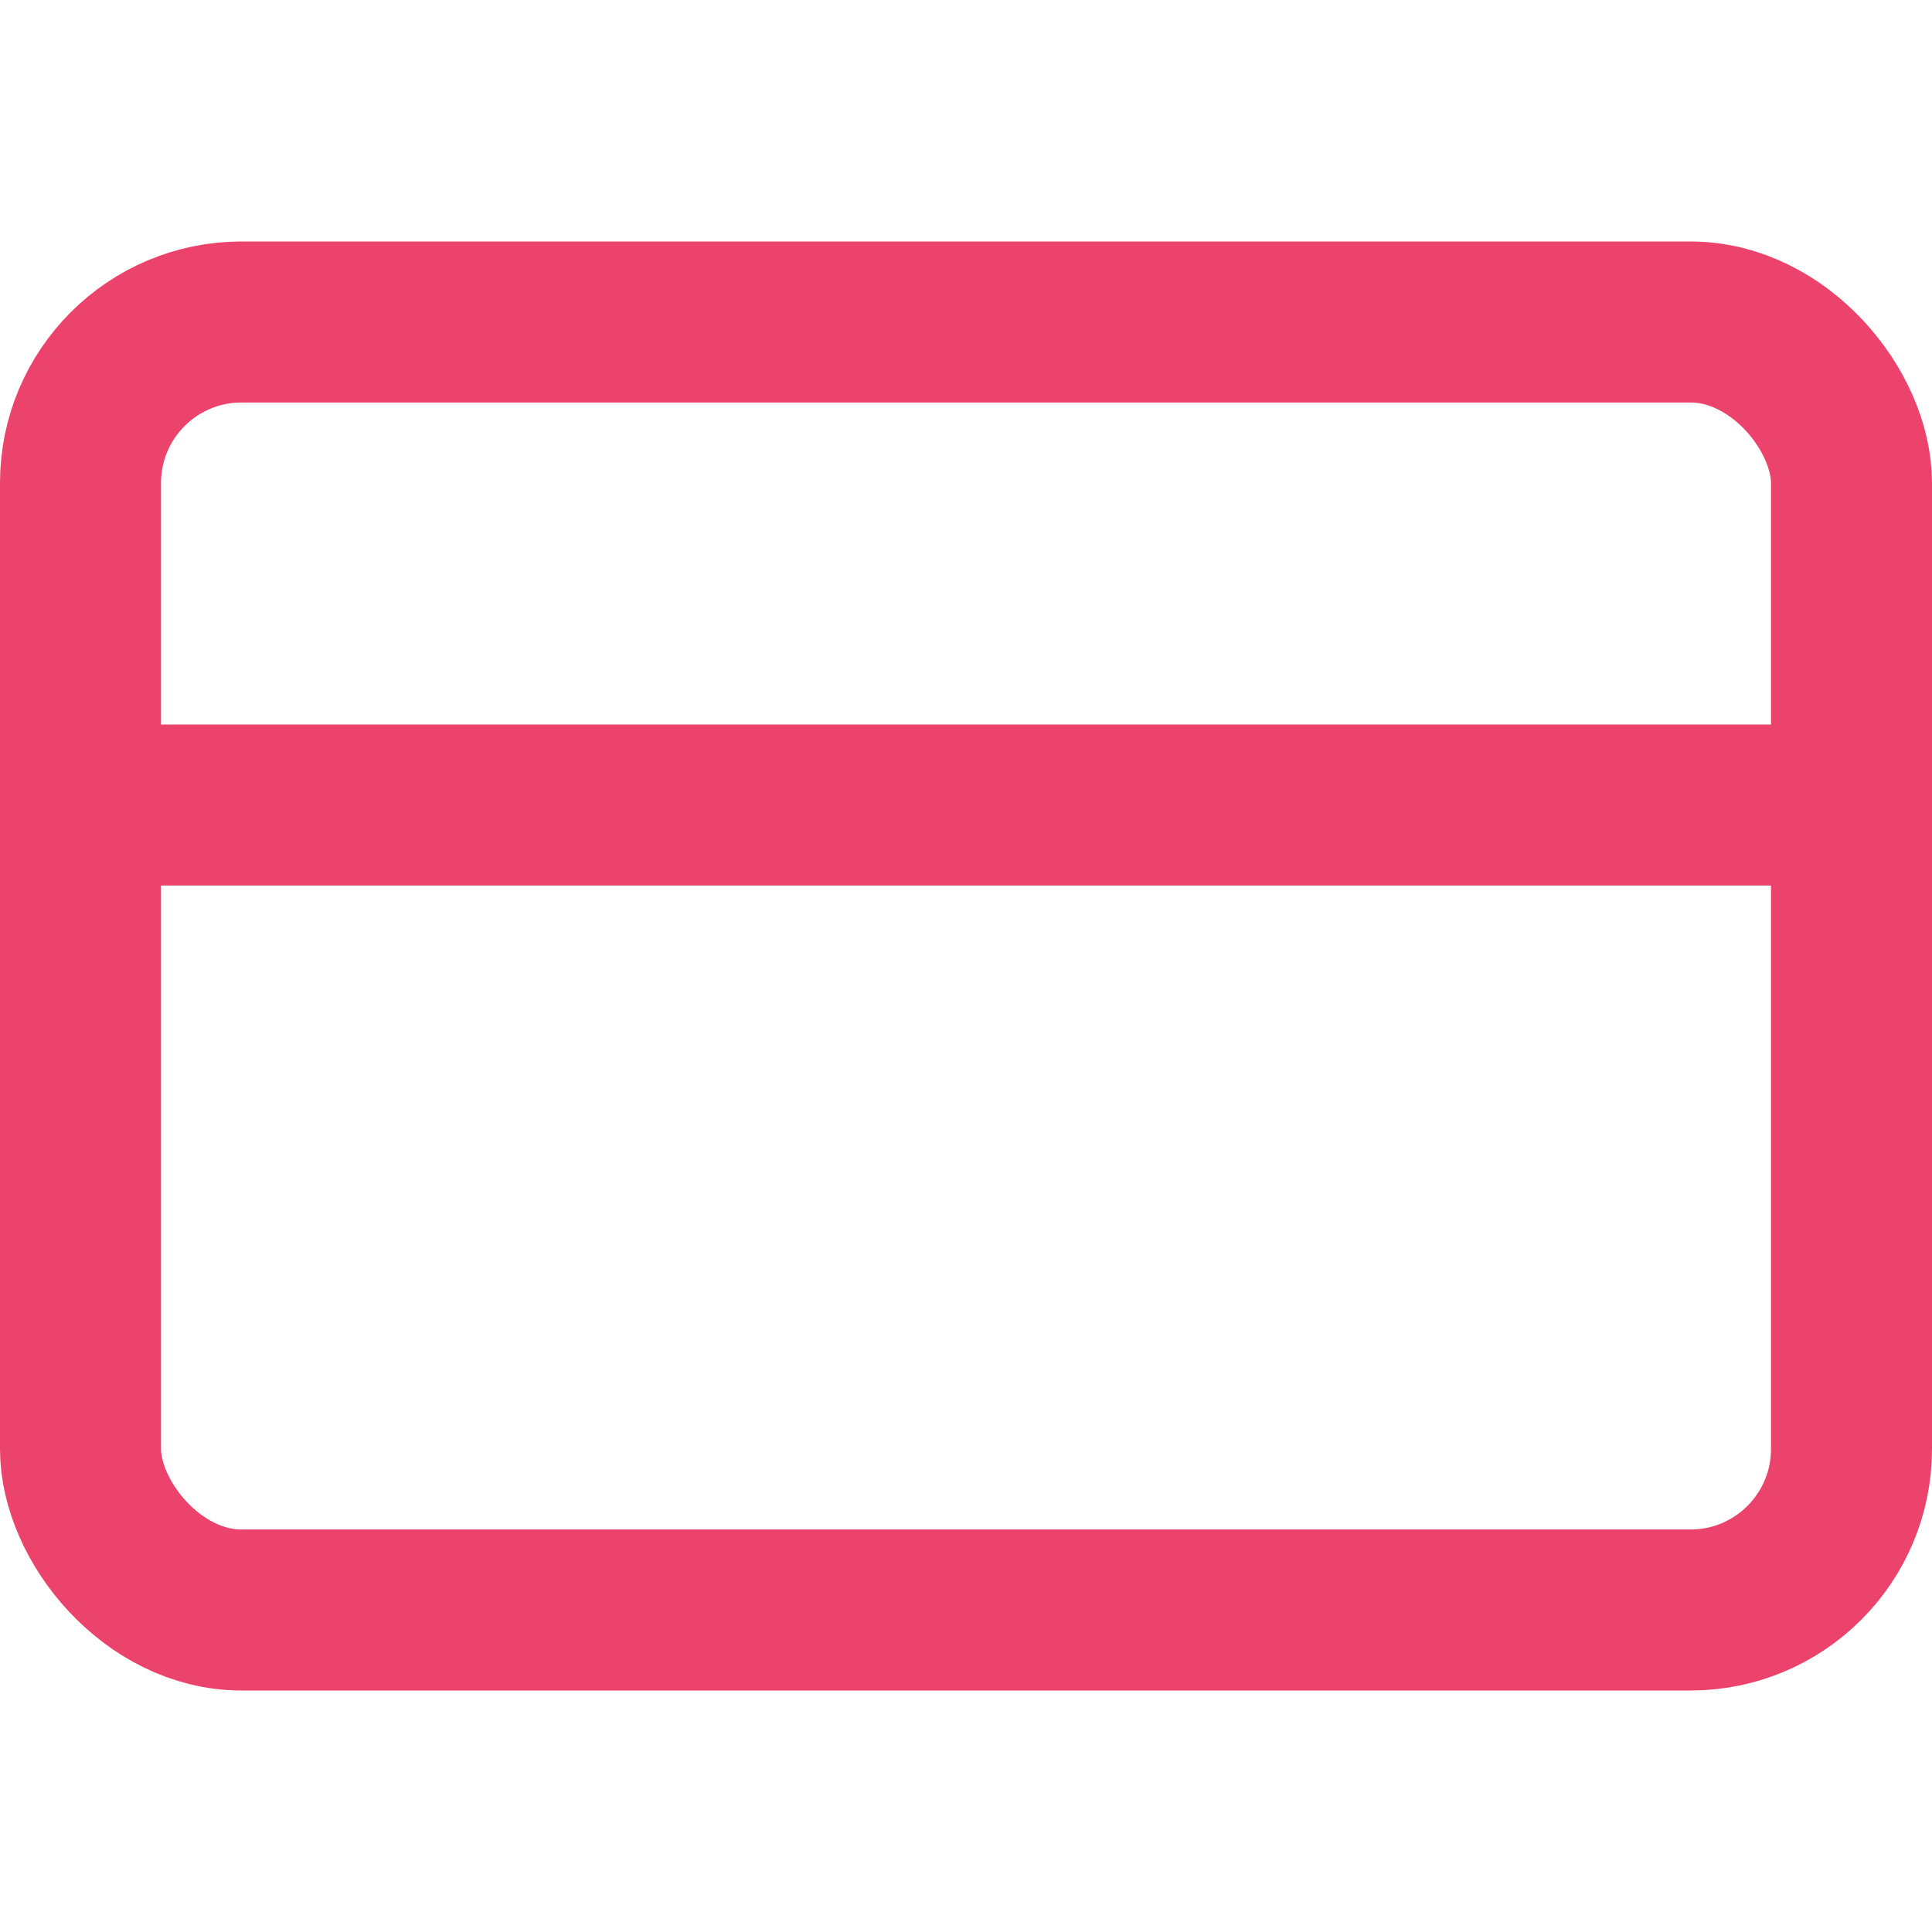 <svg xmlns="http://www.w3.org/2000/svg" width="24" height="24" viewBox="0 0 24 24" fill="none" stroke="#eb436b" stroke-width="2" stroke-linecap="round" stroke-linejoin="round" class="feather feather-credit-card"><rect x="1" y="4" width="22" height="16" rx="2" ry="2"></rect><line x1="1" y1="10" x2="23" y2="10"></line></svg>